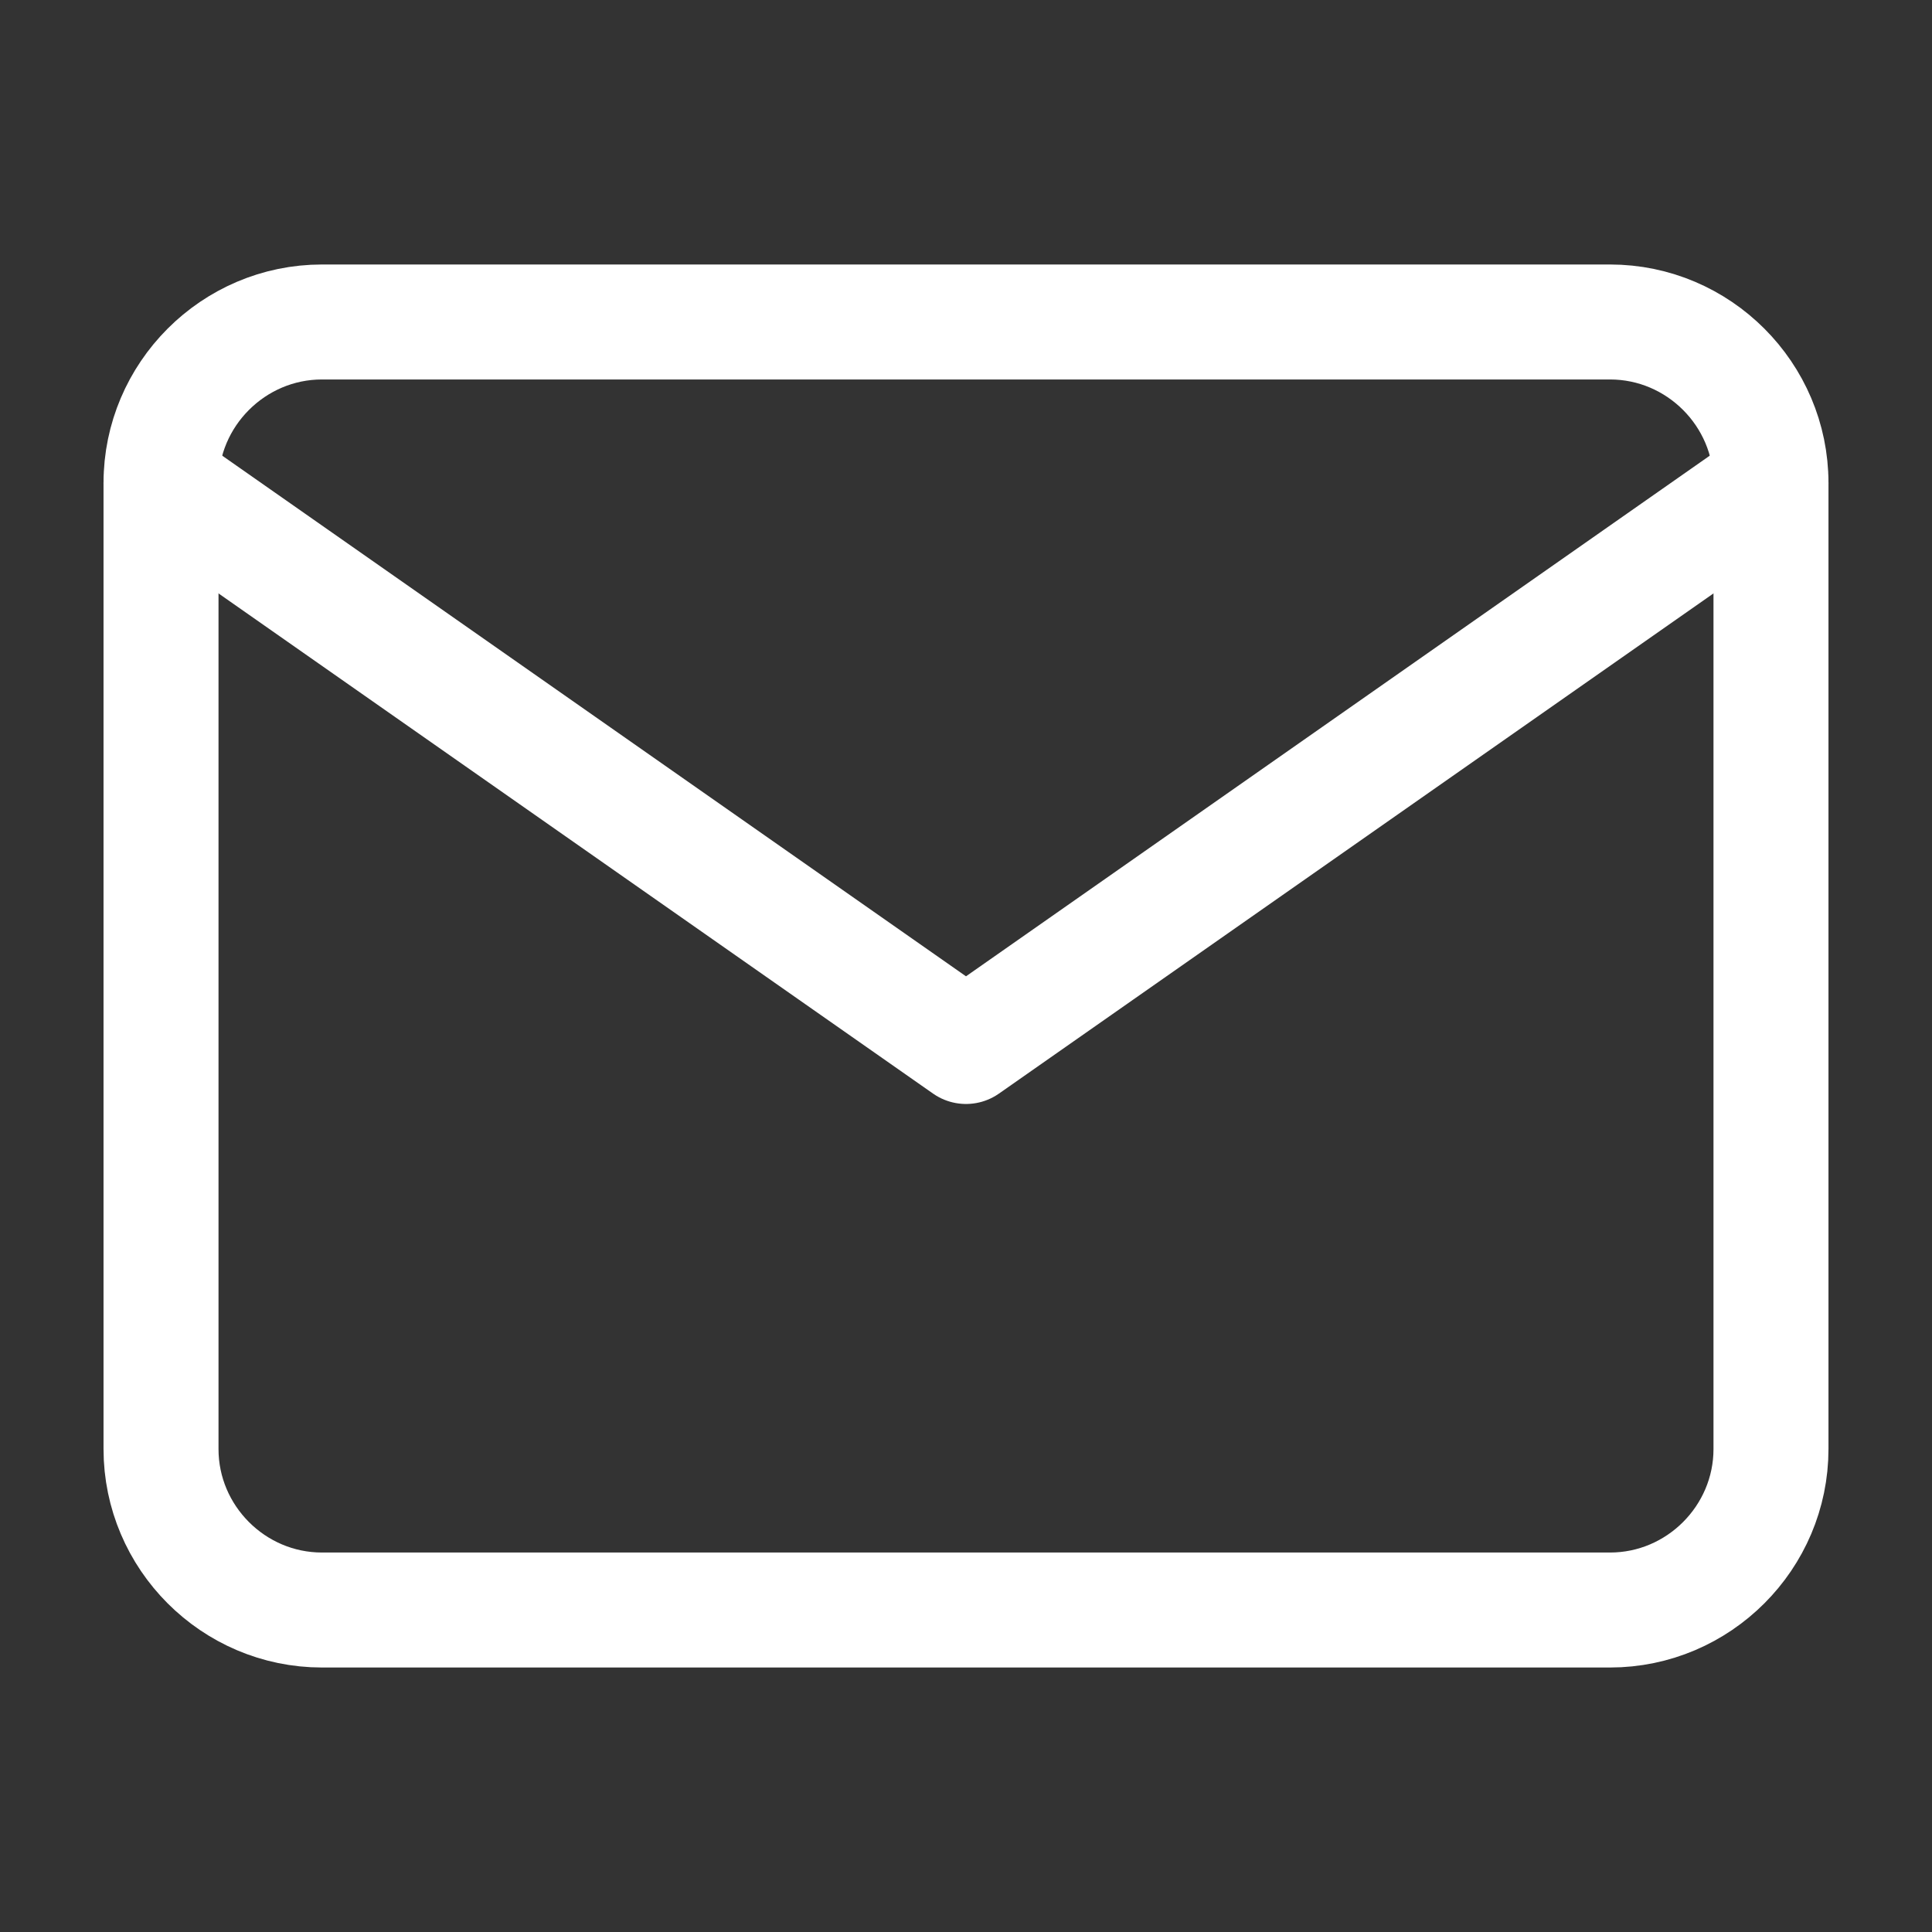 <svg width="35" height="35" viewBox="0 0 35 35" fill="none" xmlns="http://www.w3.org/2000/svg">
<rect x="0" y="0" width="35" height="35" fill="#333333" stroke="none"/>
<path d="M5.833 5.833H29.167C30.771 5.833 32.083 7.146 32.083 8.75V26.25C32.083 27.854 30.771 29.167 29.167 29.167H5.833C4.229 29.167 2.917 27.854 2.917 26.25V8.75C2.917 7.146 4.229 5.833 5.833 5.833Z" stroke="white" stroke-width="2.083" stroke-linecap="round" stroke-linejoin="round"/>
<path d="M32.083 8.75L17.5 18.958L2.917 8.75" stroke="white" stroke-width="2.083" stroke-linecap="round" stroke-linejoin="round"/>
</svg>
